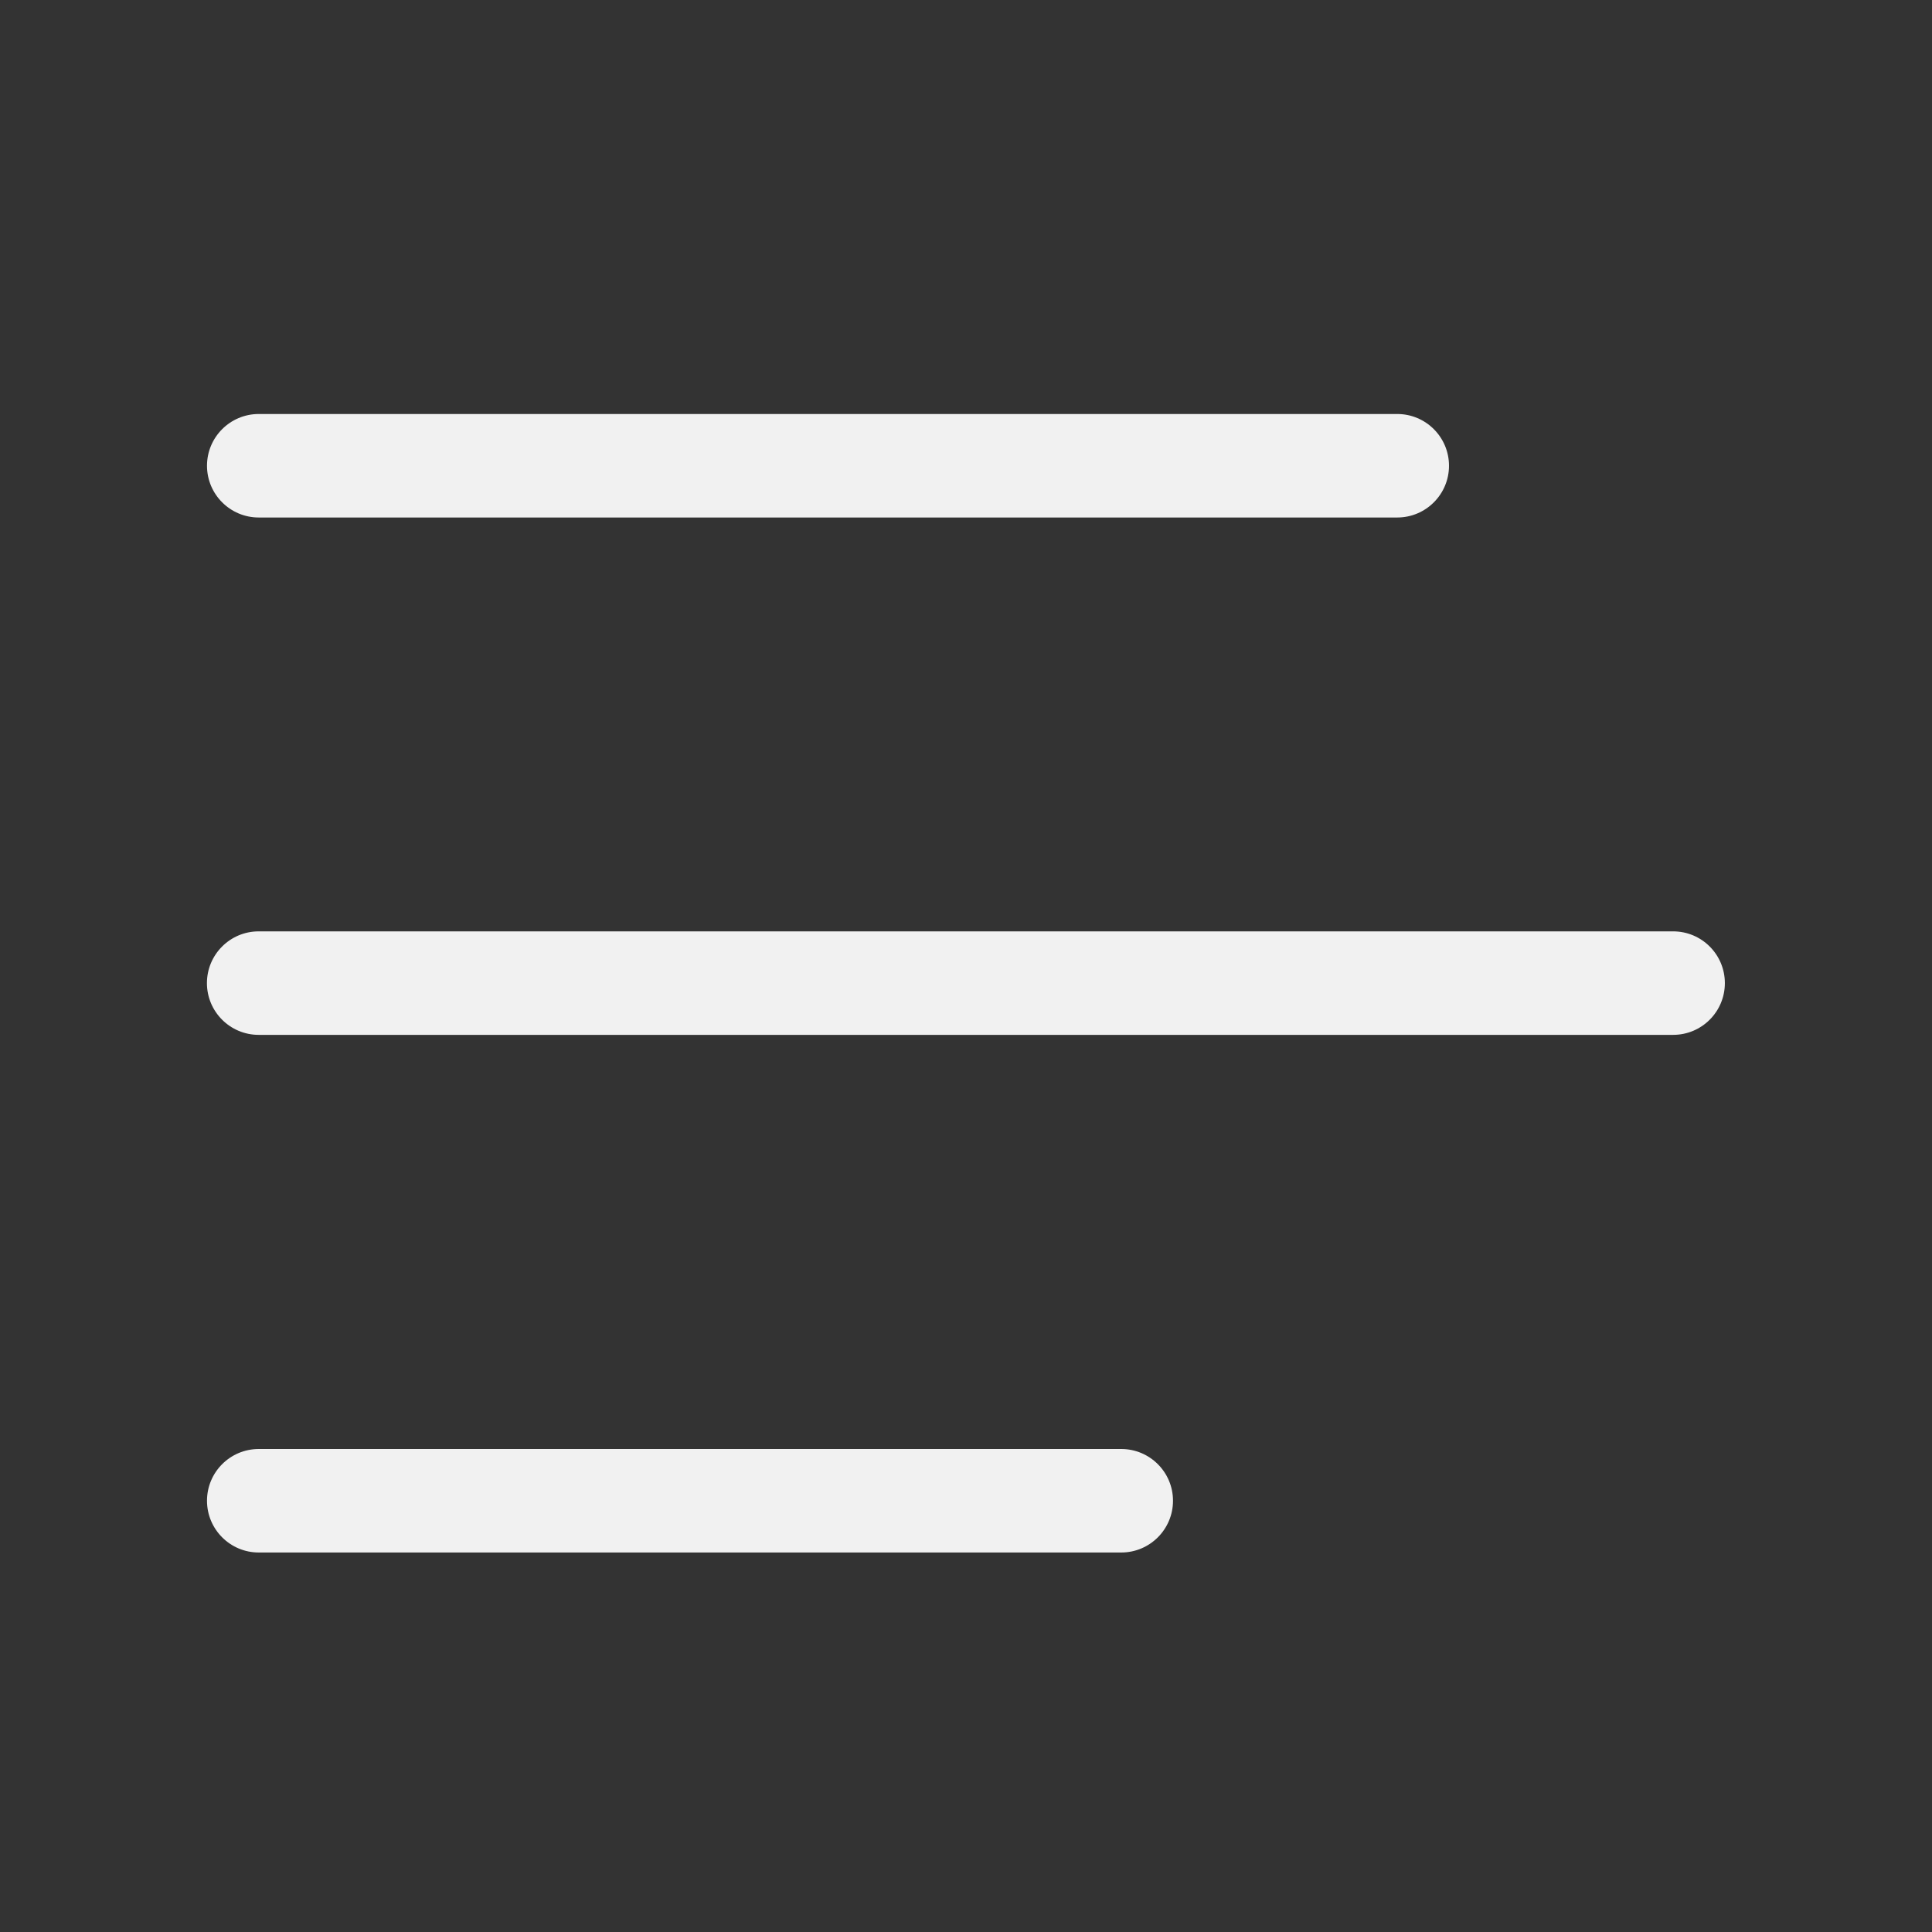 <svg width="28" height="28" viewBox="0 0 28 28" fill="none" xmlns="http://www.w3.org/2000/svg">
<rect x="0" y="0" width="28" height="28" fill="#333333" stroke="none"/>
<path d="M16.25 21C16.664 21 17 21.336 17 21.75C17 22.164 16.664 22.5 16.25 22.5H3.75C3.336 22.5 3 22.164 3 21.75C3 21.336 3.336 21 3.75 21H16.25ZM24.248 13.498C24.663 13.498 24.998 13.834 24.998 14.248C24.998 14.662 24.663 14.998 24.248 14.998H3.749C3.335 14.998 2.999 14.662 2.999 14.248C2.999 13.834 3.335 13.498 3.749 13.498H24.248ZM20.25 6C20.664 6 21 6.336 21 6.75C21 7.164 20.664 7.5 20.25 7.5H3.75C3.336 7.5 3 7.164 3 6.75C3 6.336 3.336 6 3.75 6H20.25Z" fill="#F1F1F1"/>
</svg>
